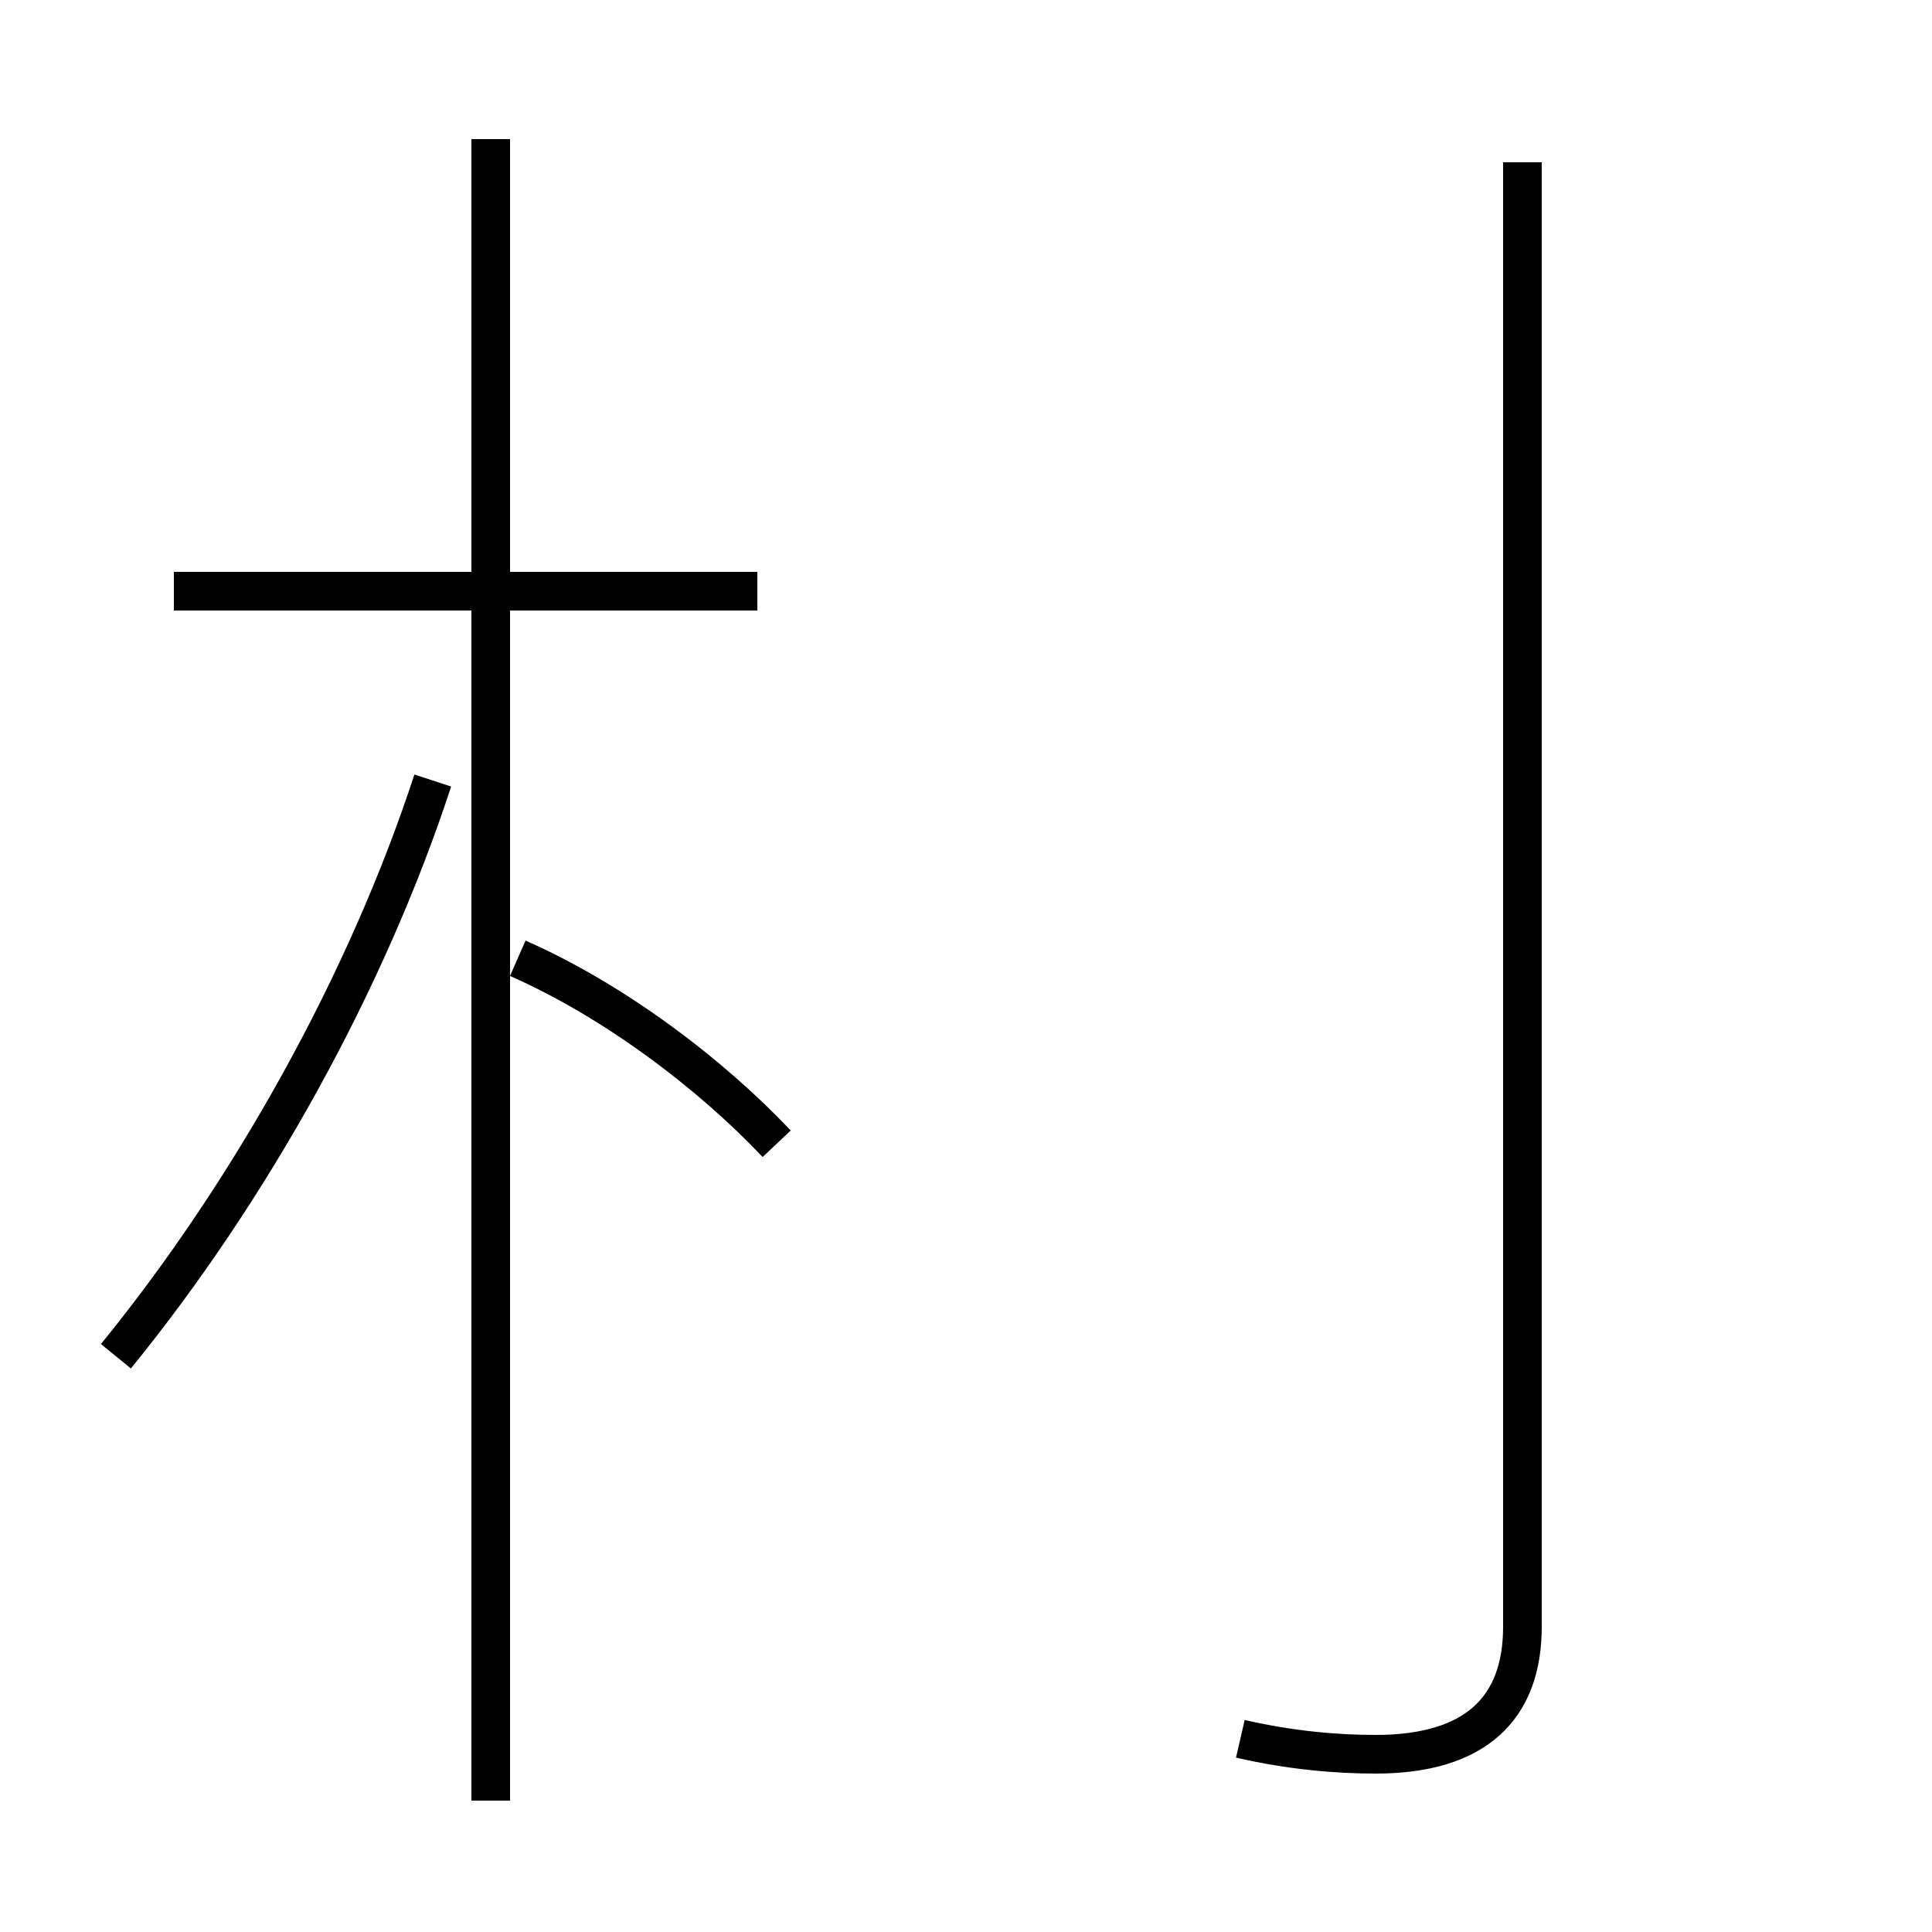 <?xml version='1.0' encoding='utf8'?>
<svg viewBox="0.0 -44.0 50.0 50.0" version="1.1" xmlns="http://www.w3.org/2000/svg">
<rect x="0.0" y="-44.0" width="50.0" height="50.0" fill="#808080" stroke="none"/>
<rect x="-1000" y="-1000" width="2000" height="2000" stroke="white" fill="white"/>
<g style="fill:none; stroke:#000000;  stroke-width:1">
<path d="M 3.0 8.9 C 6.5 13.2 9.5 18.6 11.2 23.8 M 19.6 28.7 L 4.5 28.7 M 12.7 -2.6 L 12.7 40.4 M 20.1 14.4 C 18.4 16.2 15.9 18.1 13.4 19.2 M 32.1 -1.0 C 33.4 -1.3 34.6 -1.4 35.6 -1.4 C 38.2 -1.4 39.4 -0.2 39.4 1.9 L 39.4 39.8 " transform="scale(1, -1)" />
</g>
</svg>
